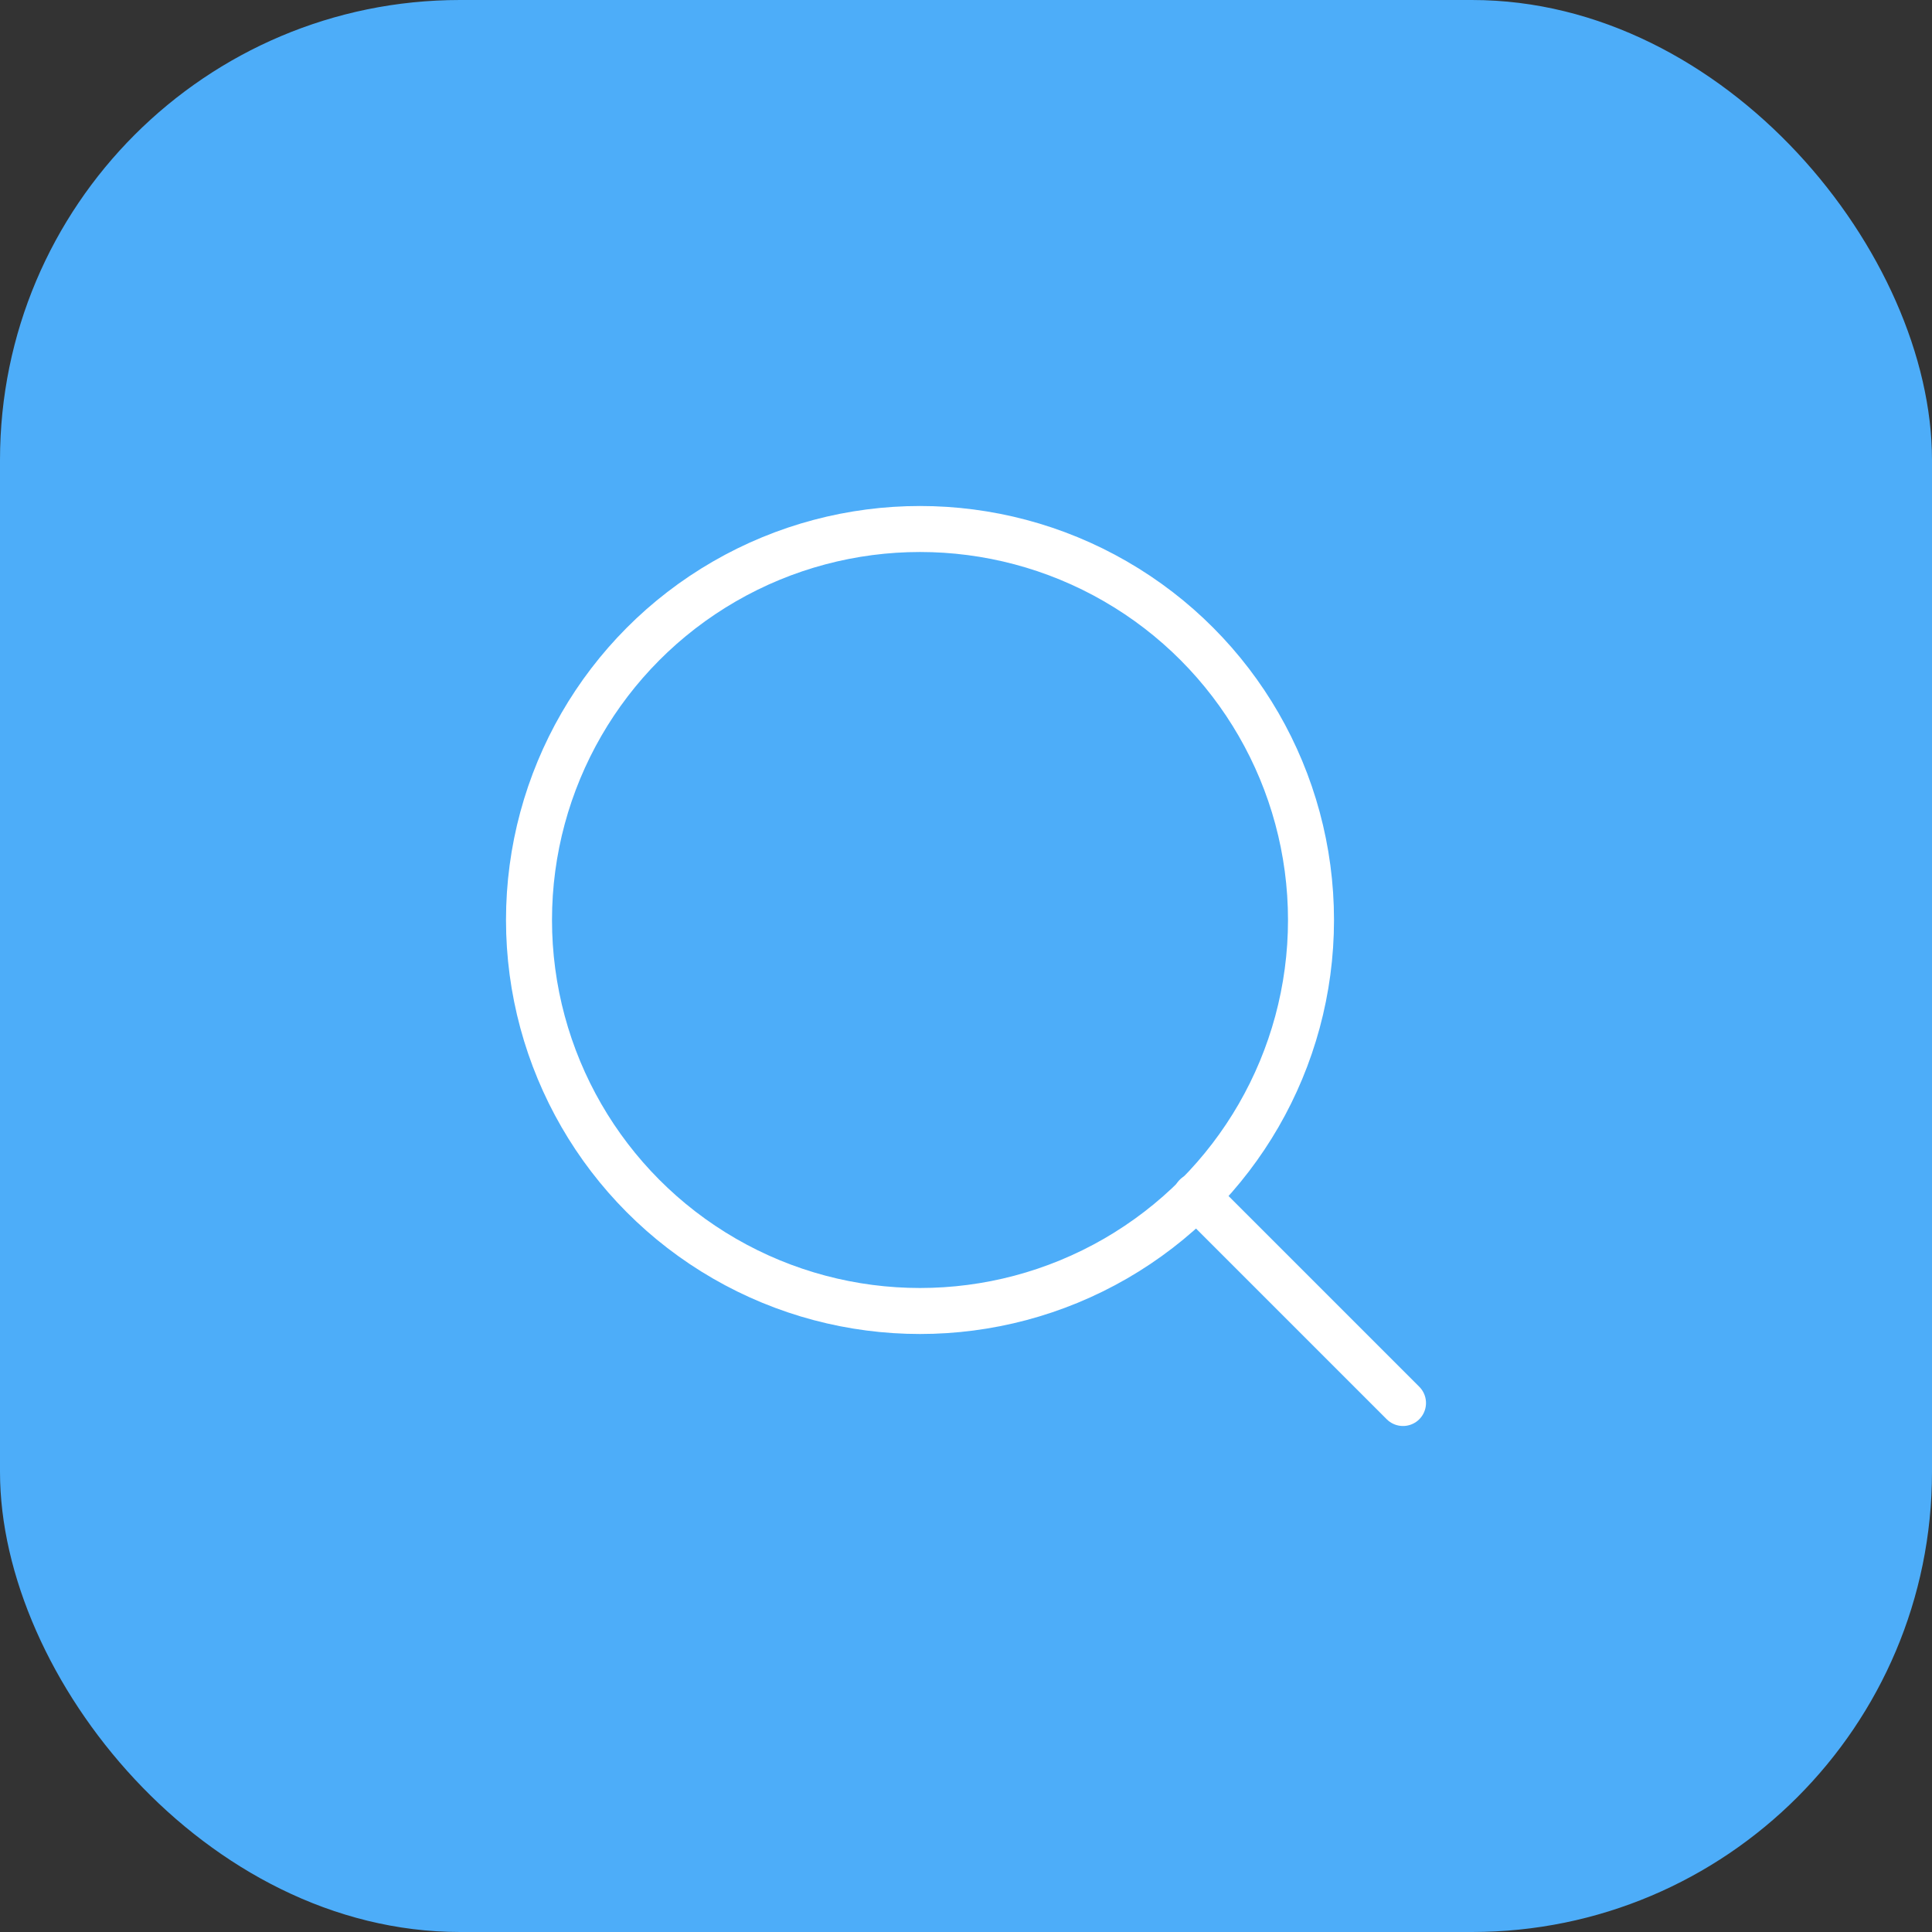 <svg width="42" height="42" viewBox="0 0 42 42" fill="none" xmlns="http://www.w3.org/2000/svg">
<rect x="0" y="0" width="42" height="42" fill="#333333" stroke="none"/>
<rect width="42" height="42" rx="10" fill="#4DADF9"/>
<circle cx="20" cy="20" r="8.5" stroke="white"/>
<path d="M26 26L30.5 30.5" stroke="white" stroke-linecap="round"/>
</svg>
